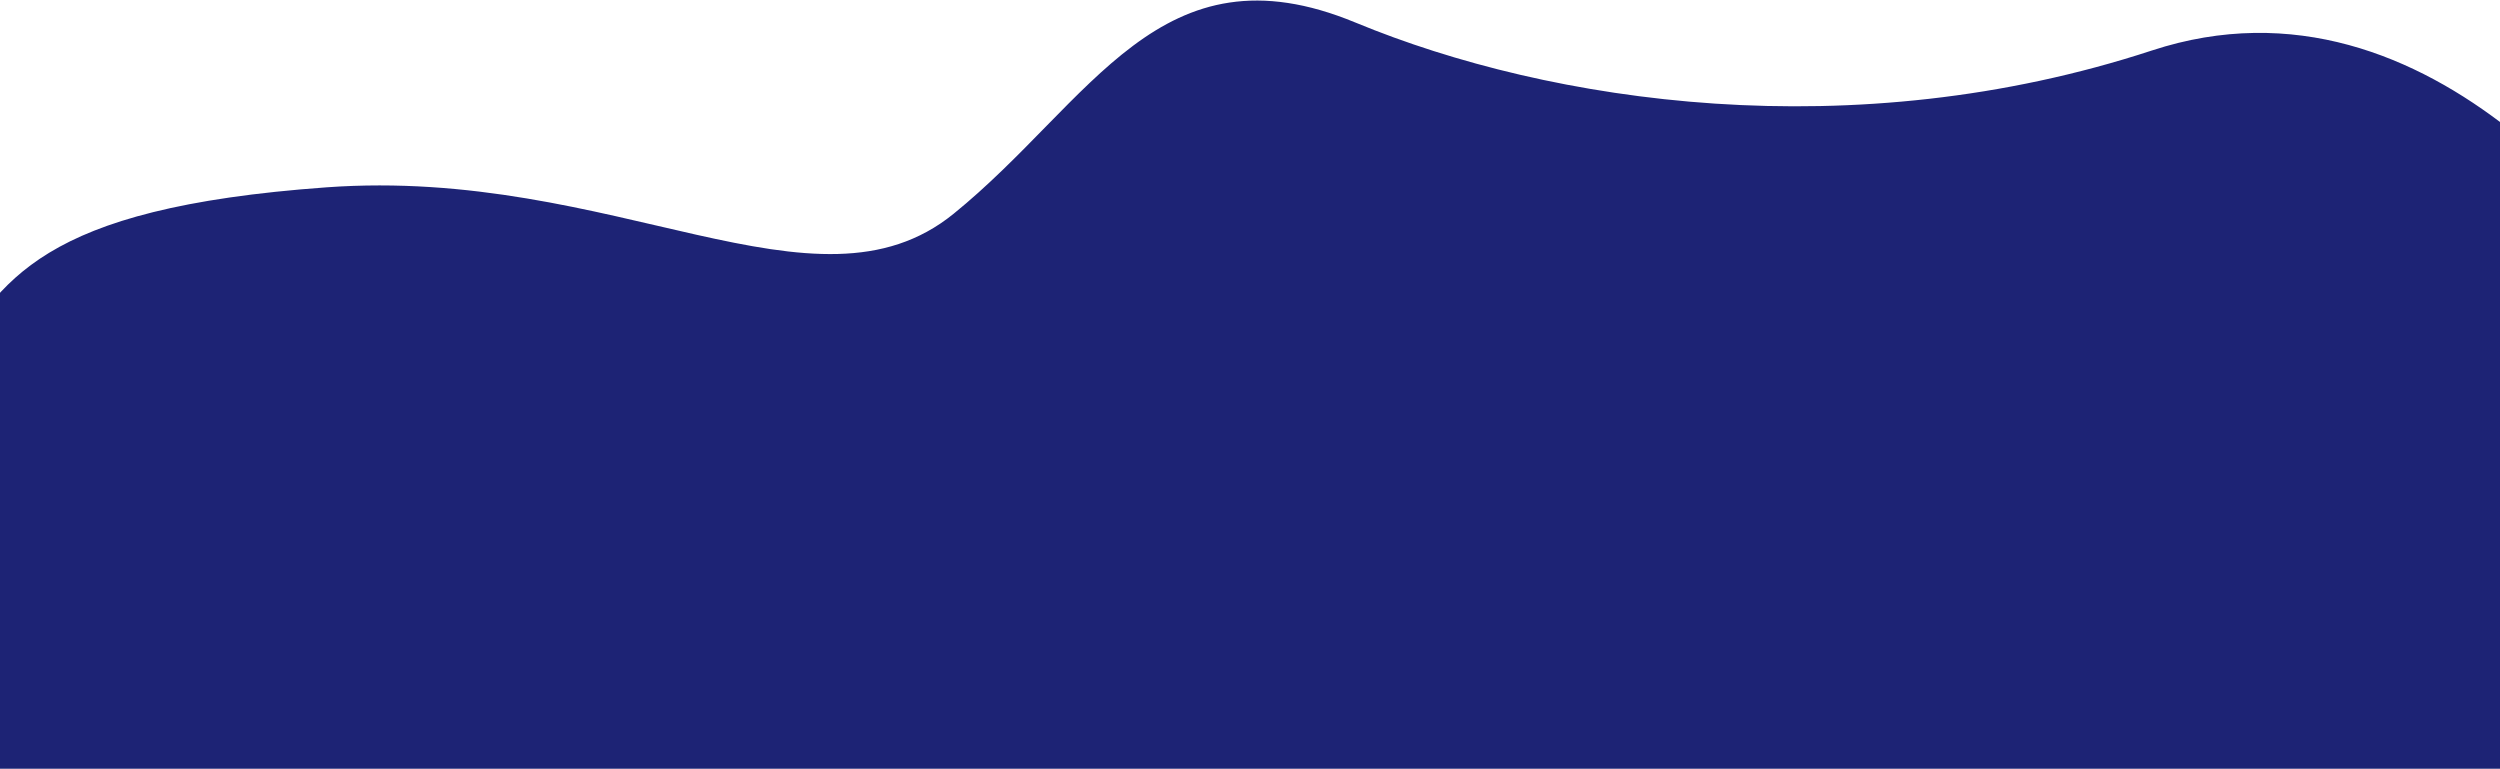 <?xml version="1.0" encoding="UTF-8"?>
<svg width="1600px" height="492px" viewBox="0 0 1600 492" version="1.1" xmlns="http://www.w3.org/2000/svg" xmlns:xlink="http://www.w3.org/1999/xlink">
    <!-- Generator: Sketch 49.2 (51160) - http://www.bohemiancoding.com/sketch -->
    <title>Ecranbase-bluefonce@3x</title>
    <desc>Created with Sketch.</desc>
    <defs></defs>
    <g id="Welcome" stroke="none" stroke-width="1" fill="none" fill-rule="evenodd">
        <g id="Prototype" transform="translate(0, -6045)">
            <g id="Ecranbase-02" transform="translate(0, 5637)"></g>
            <g id="Ecranbase-01" transform="translate(-79, 5637)">
                <g id="用水量">
                    <g id="Group-7" transform="translate(79, 0)"></g>
                    <g id="水波纹" transform="translate(0, 220)" fill="#1D2375">
                        <path d="M45.305,422.781 C79.984,368.051 103.399,321.2 287.961,307.891 C472.523,294.581 600.922,396.472 689.266,324.852 C777.609,253.231 821.328,150.637 946.477,202.43 C1071.625,254.223 1264.959,283.048 1456.225,220.313 C1637.109,160.984 1770.87,352.911 1799.35,403.239 C1800.985,406.128 1774.366,345.554 1775.491,347.876 C1789.308,376.391 1757.616,529.77 1680.413,808.013 L81.413,800.013 C34.221,585.012 22.185,459.268 45.305,422.781 Z" id="深蓝色"></path>
                    </g>
                </g>
            </g>
        </g>
    </g>
</svg>